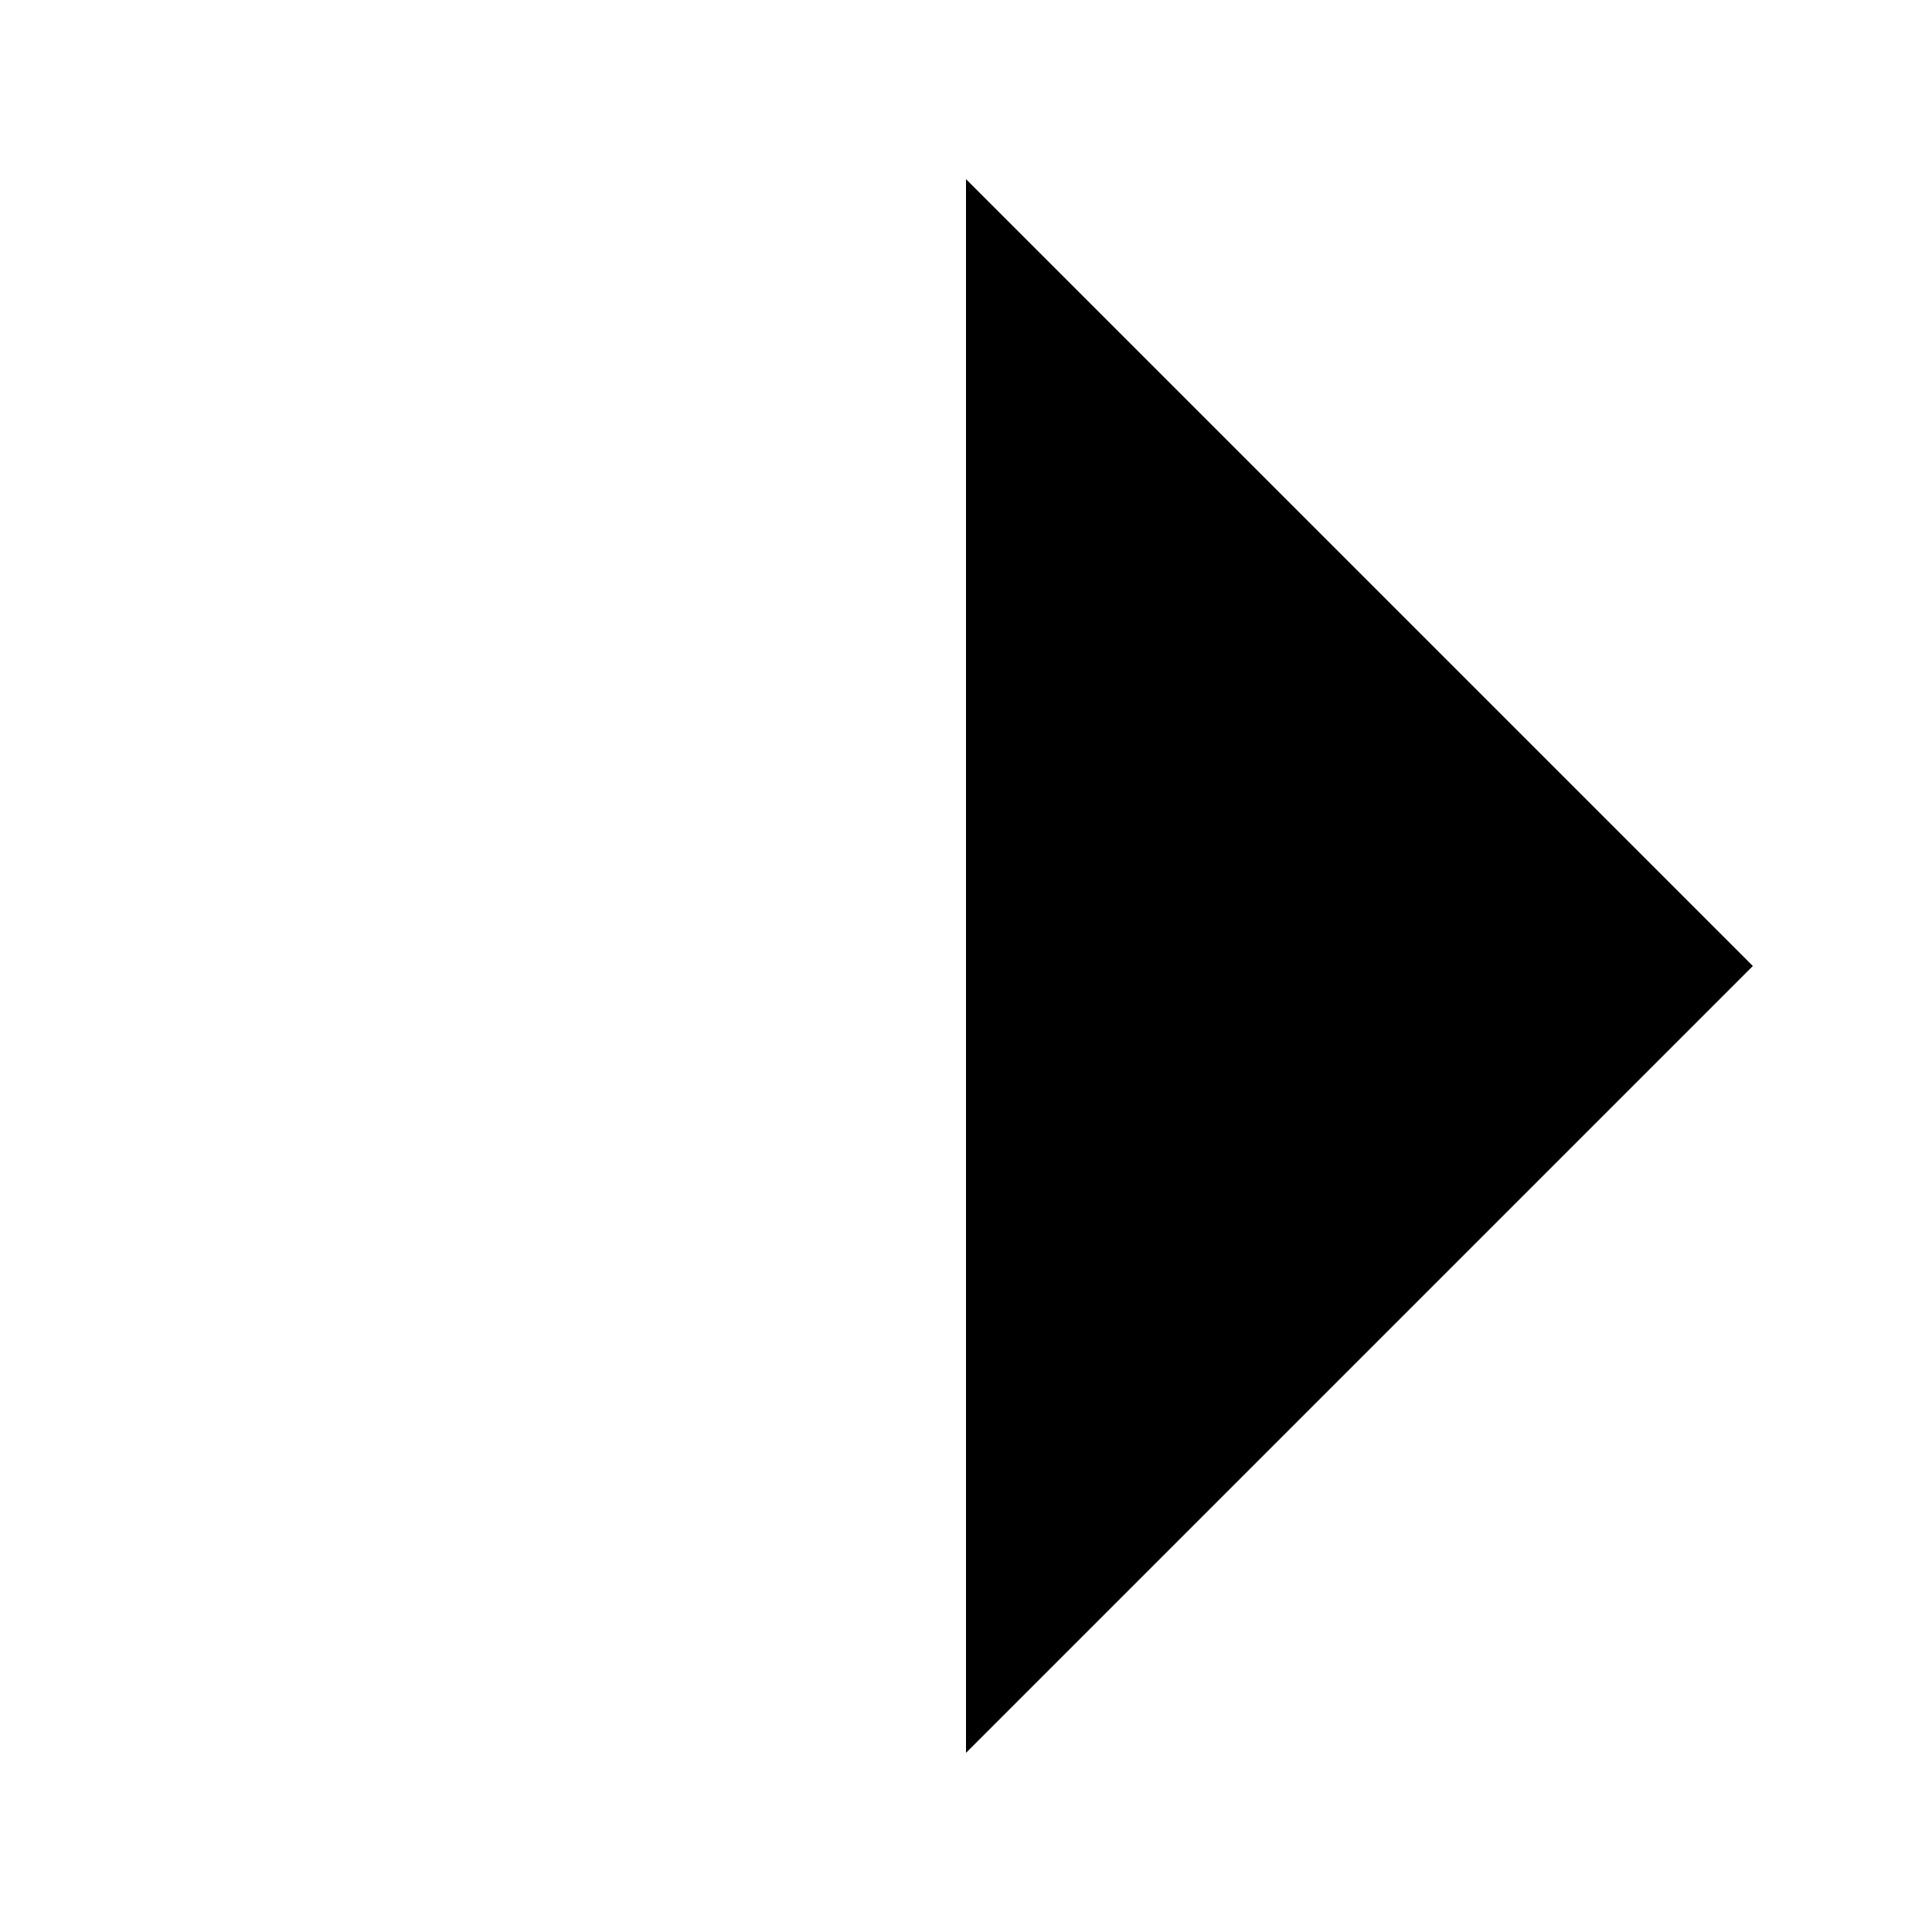 <?xml version="1.0" encoding="utf-8"?>
<!-- Generator: Adobe Illustrator 27.0.0, SVG Export Plug-In . SVG Version: 6.00 Build 0)  -->
<svg version="1.1" id="Layer_1" xmlns="http://www.w3.org/2000/svg" xmlns:xlink="http://www.w3.org/1999/xlink" x="0px" y="0px"
	 viewBox="0 0 55 55" style="enable-background:new 0 0 55 55;" xml:space="preserve">
<style type="text/css">
	.st0{fill:none;stroke:#000000;stroke-width:6;stroke-linecap:round;stroke-linejoin:round;}
</style>
<g id="ð_x9F__xA6__x86__icon__x22_arrow_right_x22_">
	<path id="Vector" className="st0" d="M5.1,27.5H50"/>
	<path id="Vector_2" className="st0" d="M27.5,5.1l22.4,22.4L27.5,49.9"/>
</g>
</svg>
